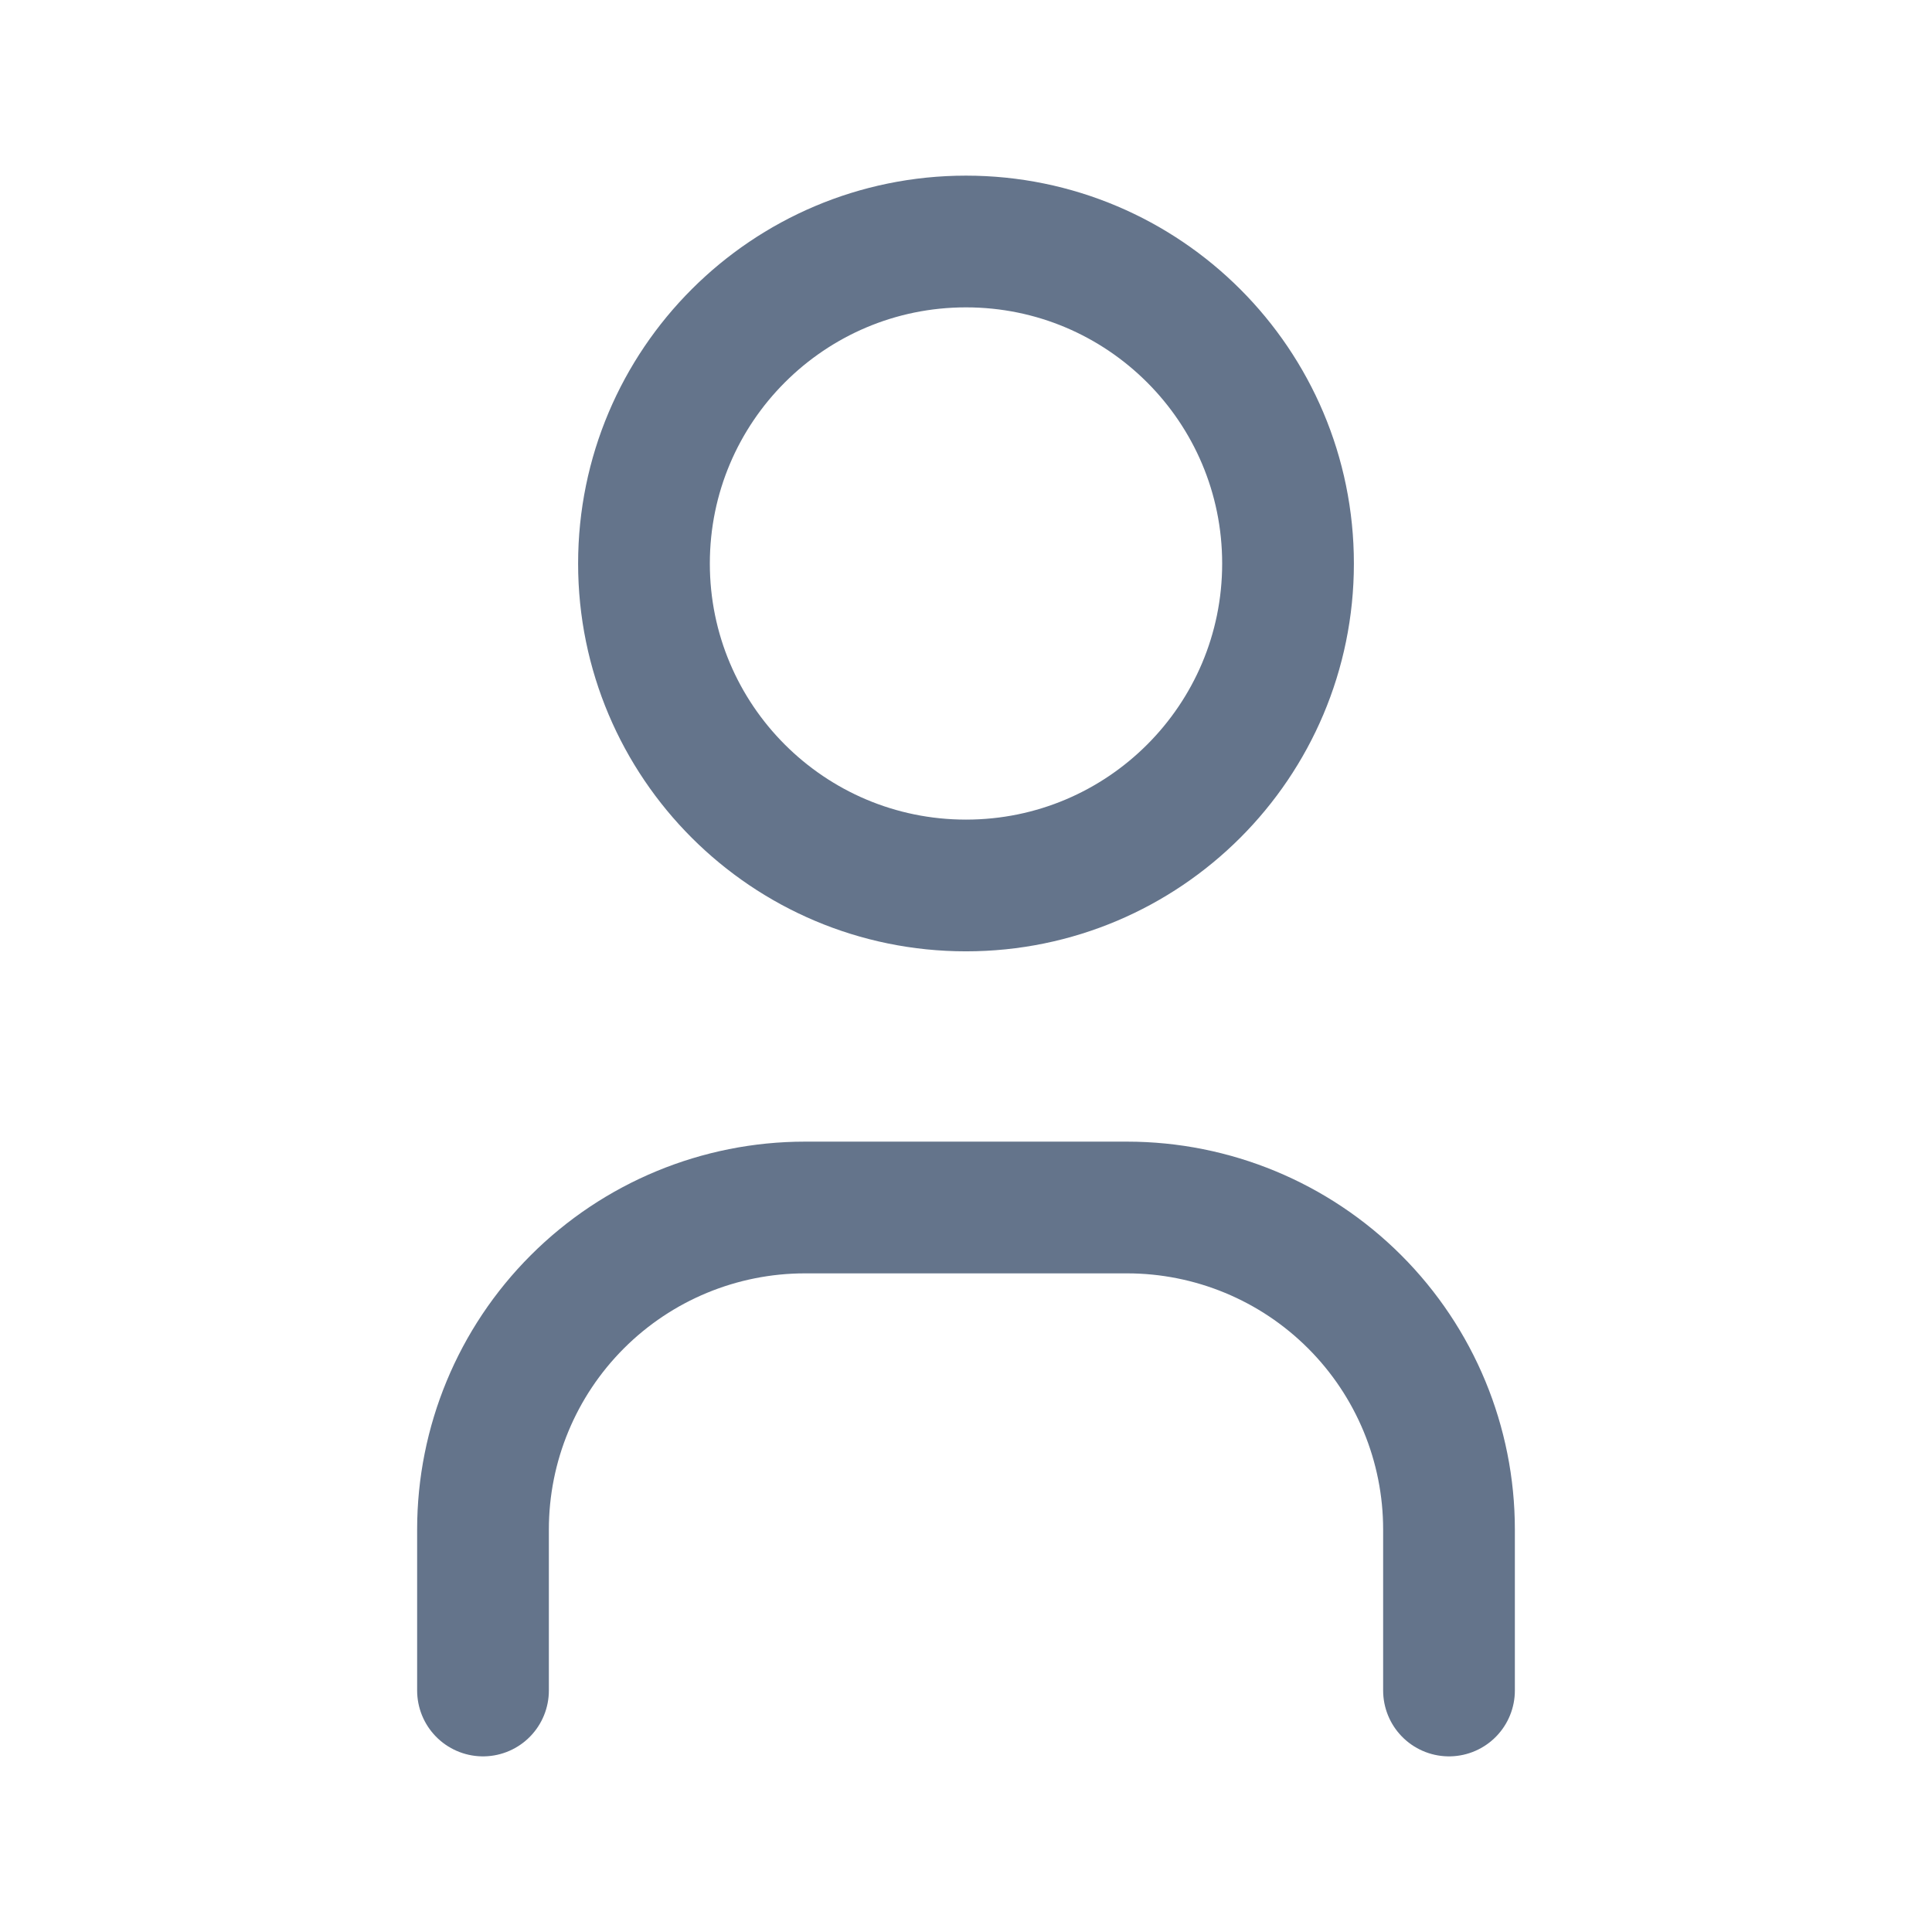 <svg width="22" height="22" viewBox="0 0 22 22" fill="none" xmlns="http://www.w3.org/2000/svg">
<path d="M11 10.083C13.025 10.083 14.667 8.442 14.667 6.417C14.667 4.392 13.025 2.75 11 2.75C8.975 2.75 7.333 4.392 7.333 6.417C7.333 8.442 8.975 10.083 11 10.083Z" stroke="#64748B" stroke-width="1.5" stroke-linecap="round" stroke-linejoin="round"/>
<path d="M5.5 19.25V17.417C5.5 16.444 5.886 15.512 6.574 14.824C7.262 14.136 8.194 13.75 9.167 13.75H12.833C13.806 13.75 14.738 14.136 15.426 14.824C16.114 15.512 16.5 16.444 16.5 17.417V19.25" stroke="#64748B" stroke-width="1.5" stroke-linecap="round" stroke-linejoin="round"/>
</svg>
